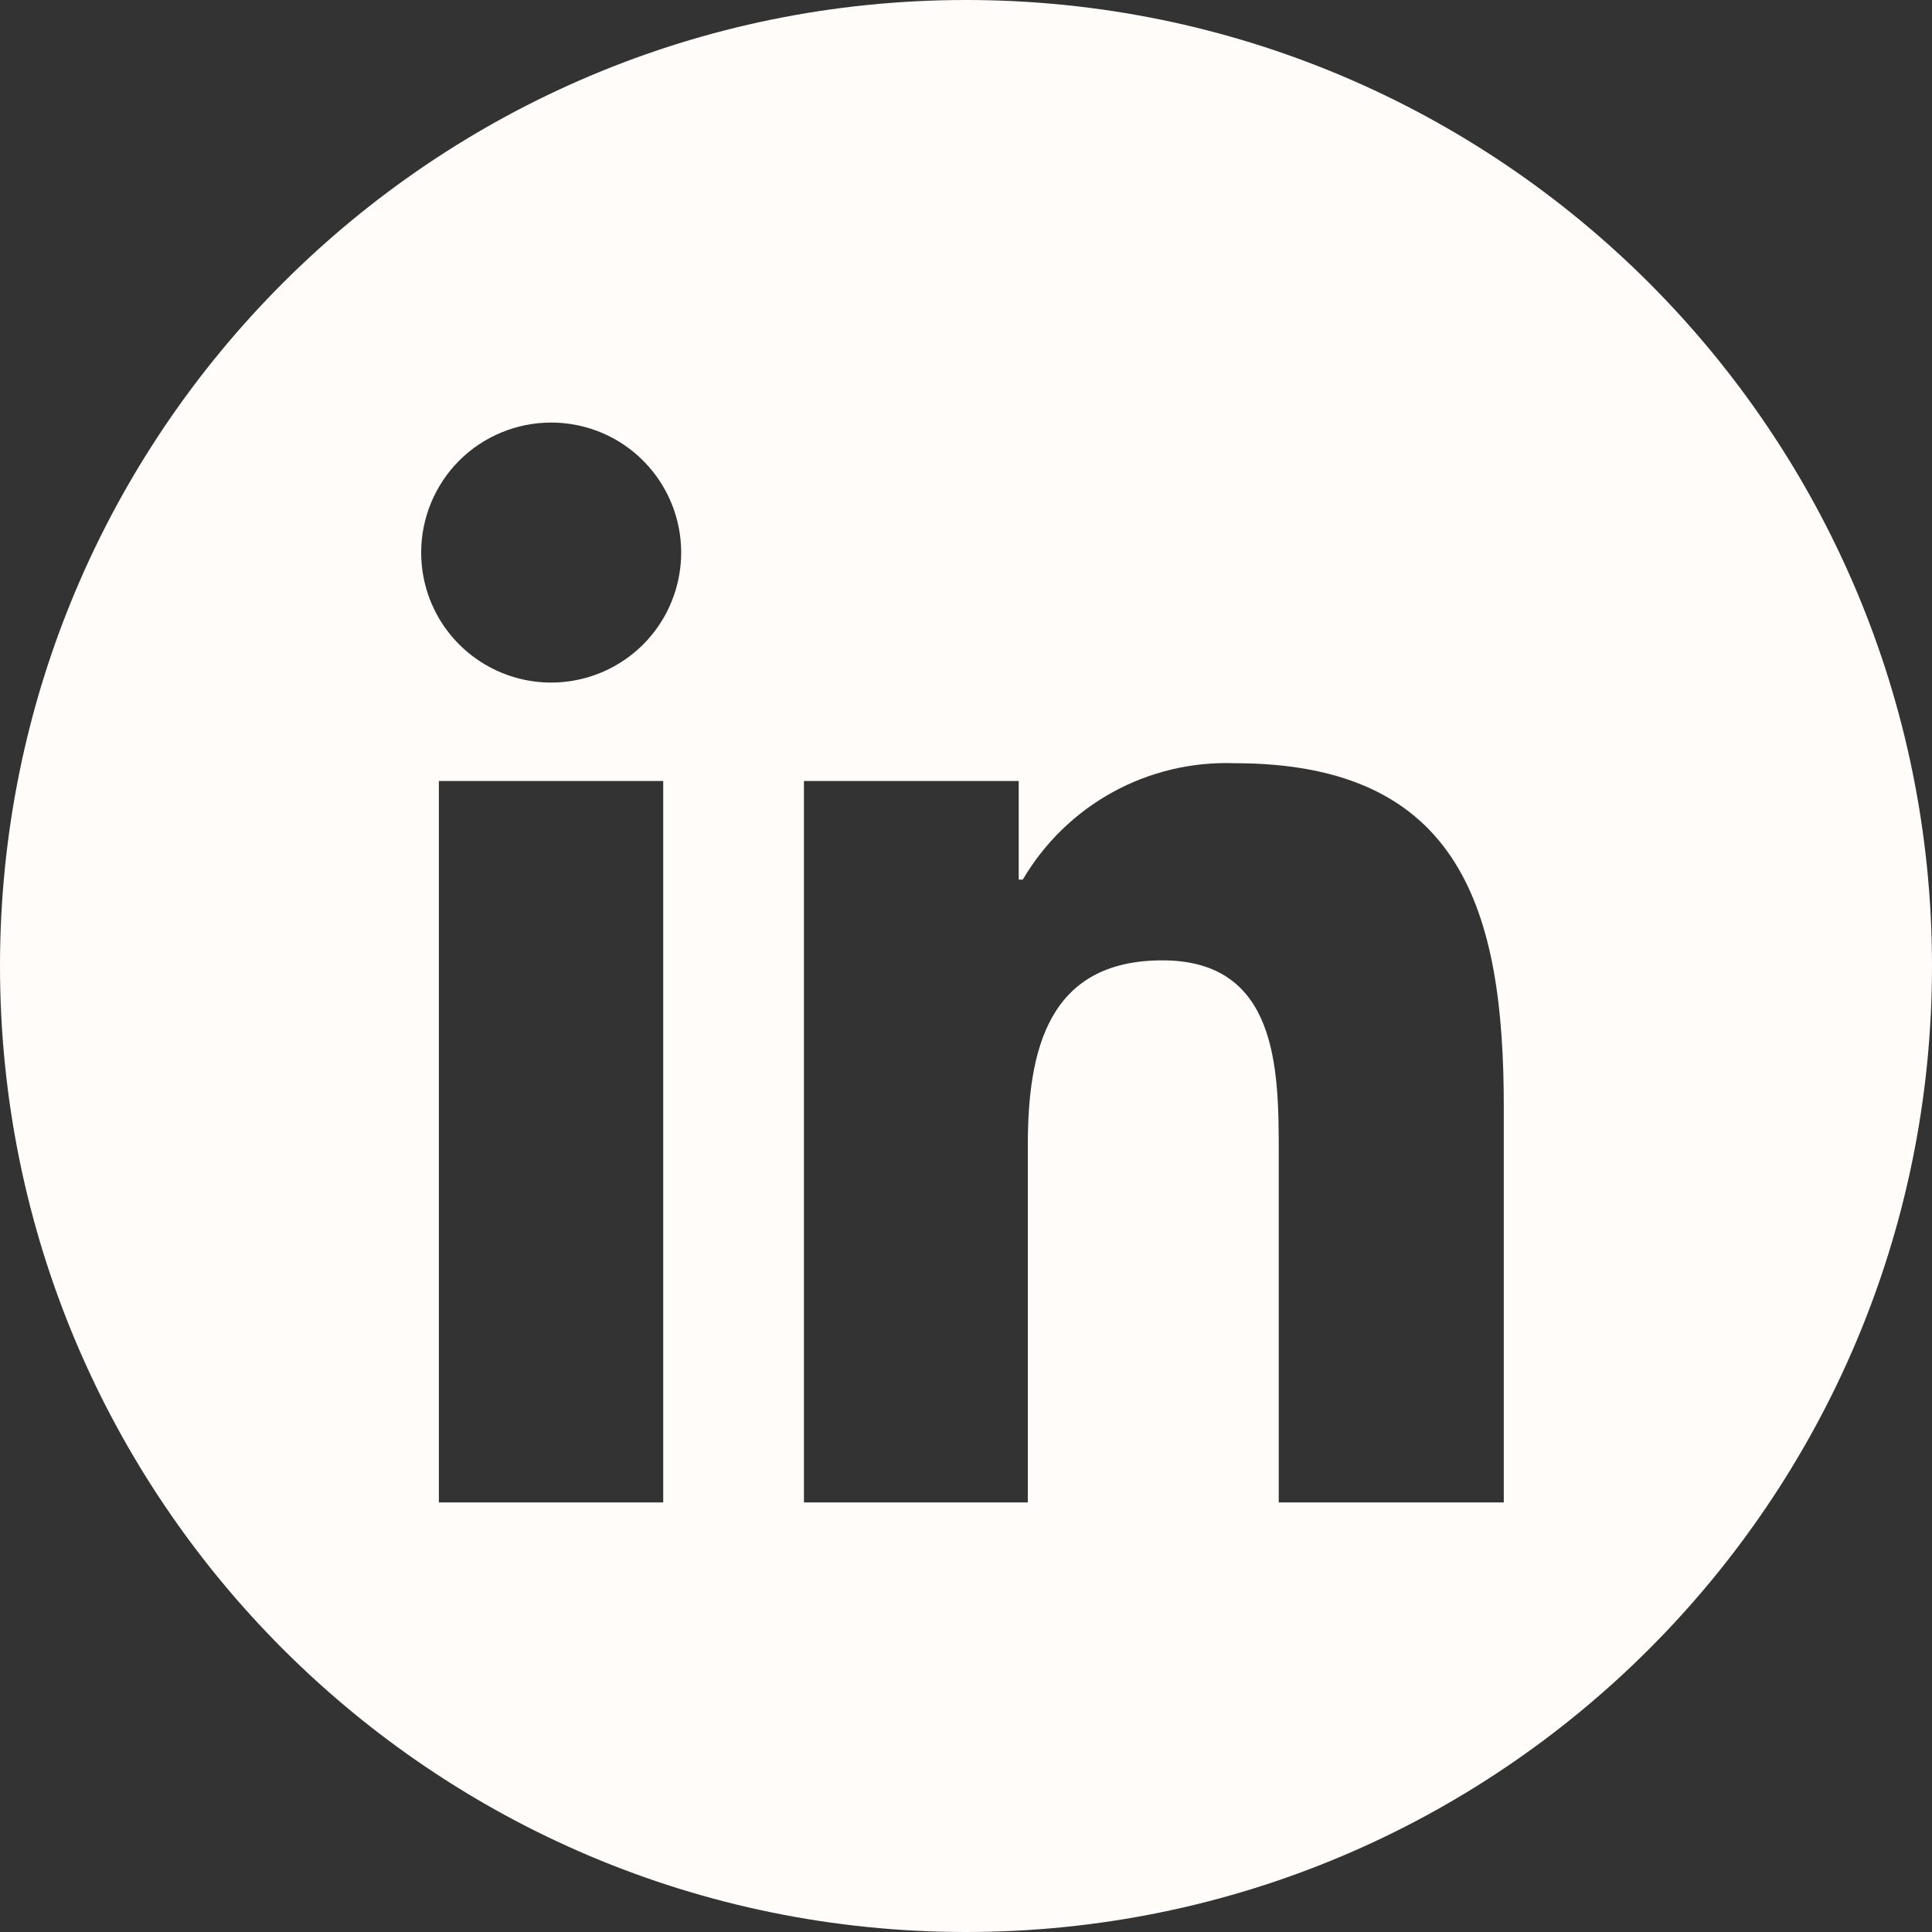 <svg width="25" height="25" viewBox="0 0 25 25" fill="none" xmlns="http://www.w3.org/2000/svg">
<rect x="0" y="0" width="25" height="25" fill="#333333" stroke="none"/>
<path fill-rule="evenodd" clip-rule="evenodd" d="M12.5 25C19.404 25 25 19.404 25 12.5C25 5.596 19.404 0 12.5 0C5.596 0 0 5.596 0 12.5C0 19.404 5.596 25 12.5 25ZM5.679 10.106H8.582V19.441H5.679V10.106ZM7.132 5.468C7.465 5.468 7.79 5.566 8.067 5.751C8.343 5.936 8.559 6.199 8.686 6.506C8.814 6.814 8.847 7.152 8.782 7.478C8.717 7.805 8.557 8.104 8.322 8.34C8.086 8.575 7.787 8.735 7.46 8.8C7.134 8.865 6.796 8.832 6.488 8.704C6.181 8.577 5.918 8.361 5.733 8.085C5.548 7.808 5.45 7.483 5.45 7.15C5.45 6.704 5.627 6.276 5.942 5.96C6.258 5.645 6.686 5.468 7.132 5.468ZM13.182 10.106H10.403V19.441H13.3V14.823C13.3 13.603 13.553 12.427 15.041 12.427C16.529 12.427 16.547 13.821 16.547 14.903V19.441H19.459V14.321C19.459 11.809 18.921 9.876 15.979 9.876C15.428 9.856 14.882 9.985 14.399 10.25C13.916 10.515 13.514 10.907 13.235 11.382H13.182V10.106Z" fill="#FFFCFA"/>
</svg>
